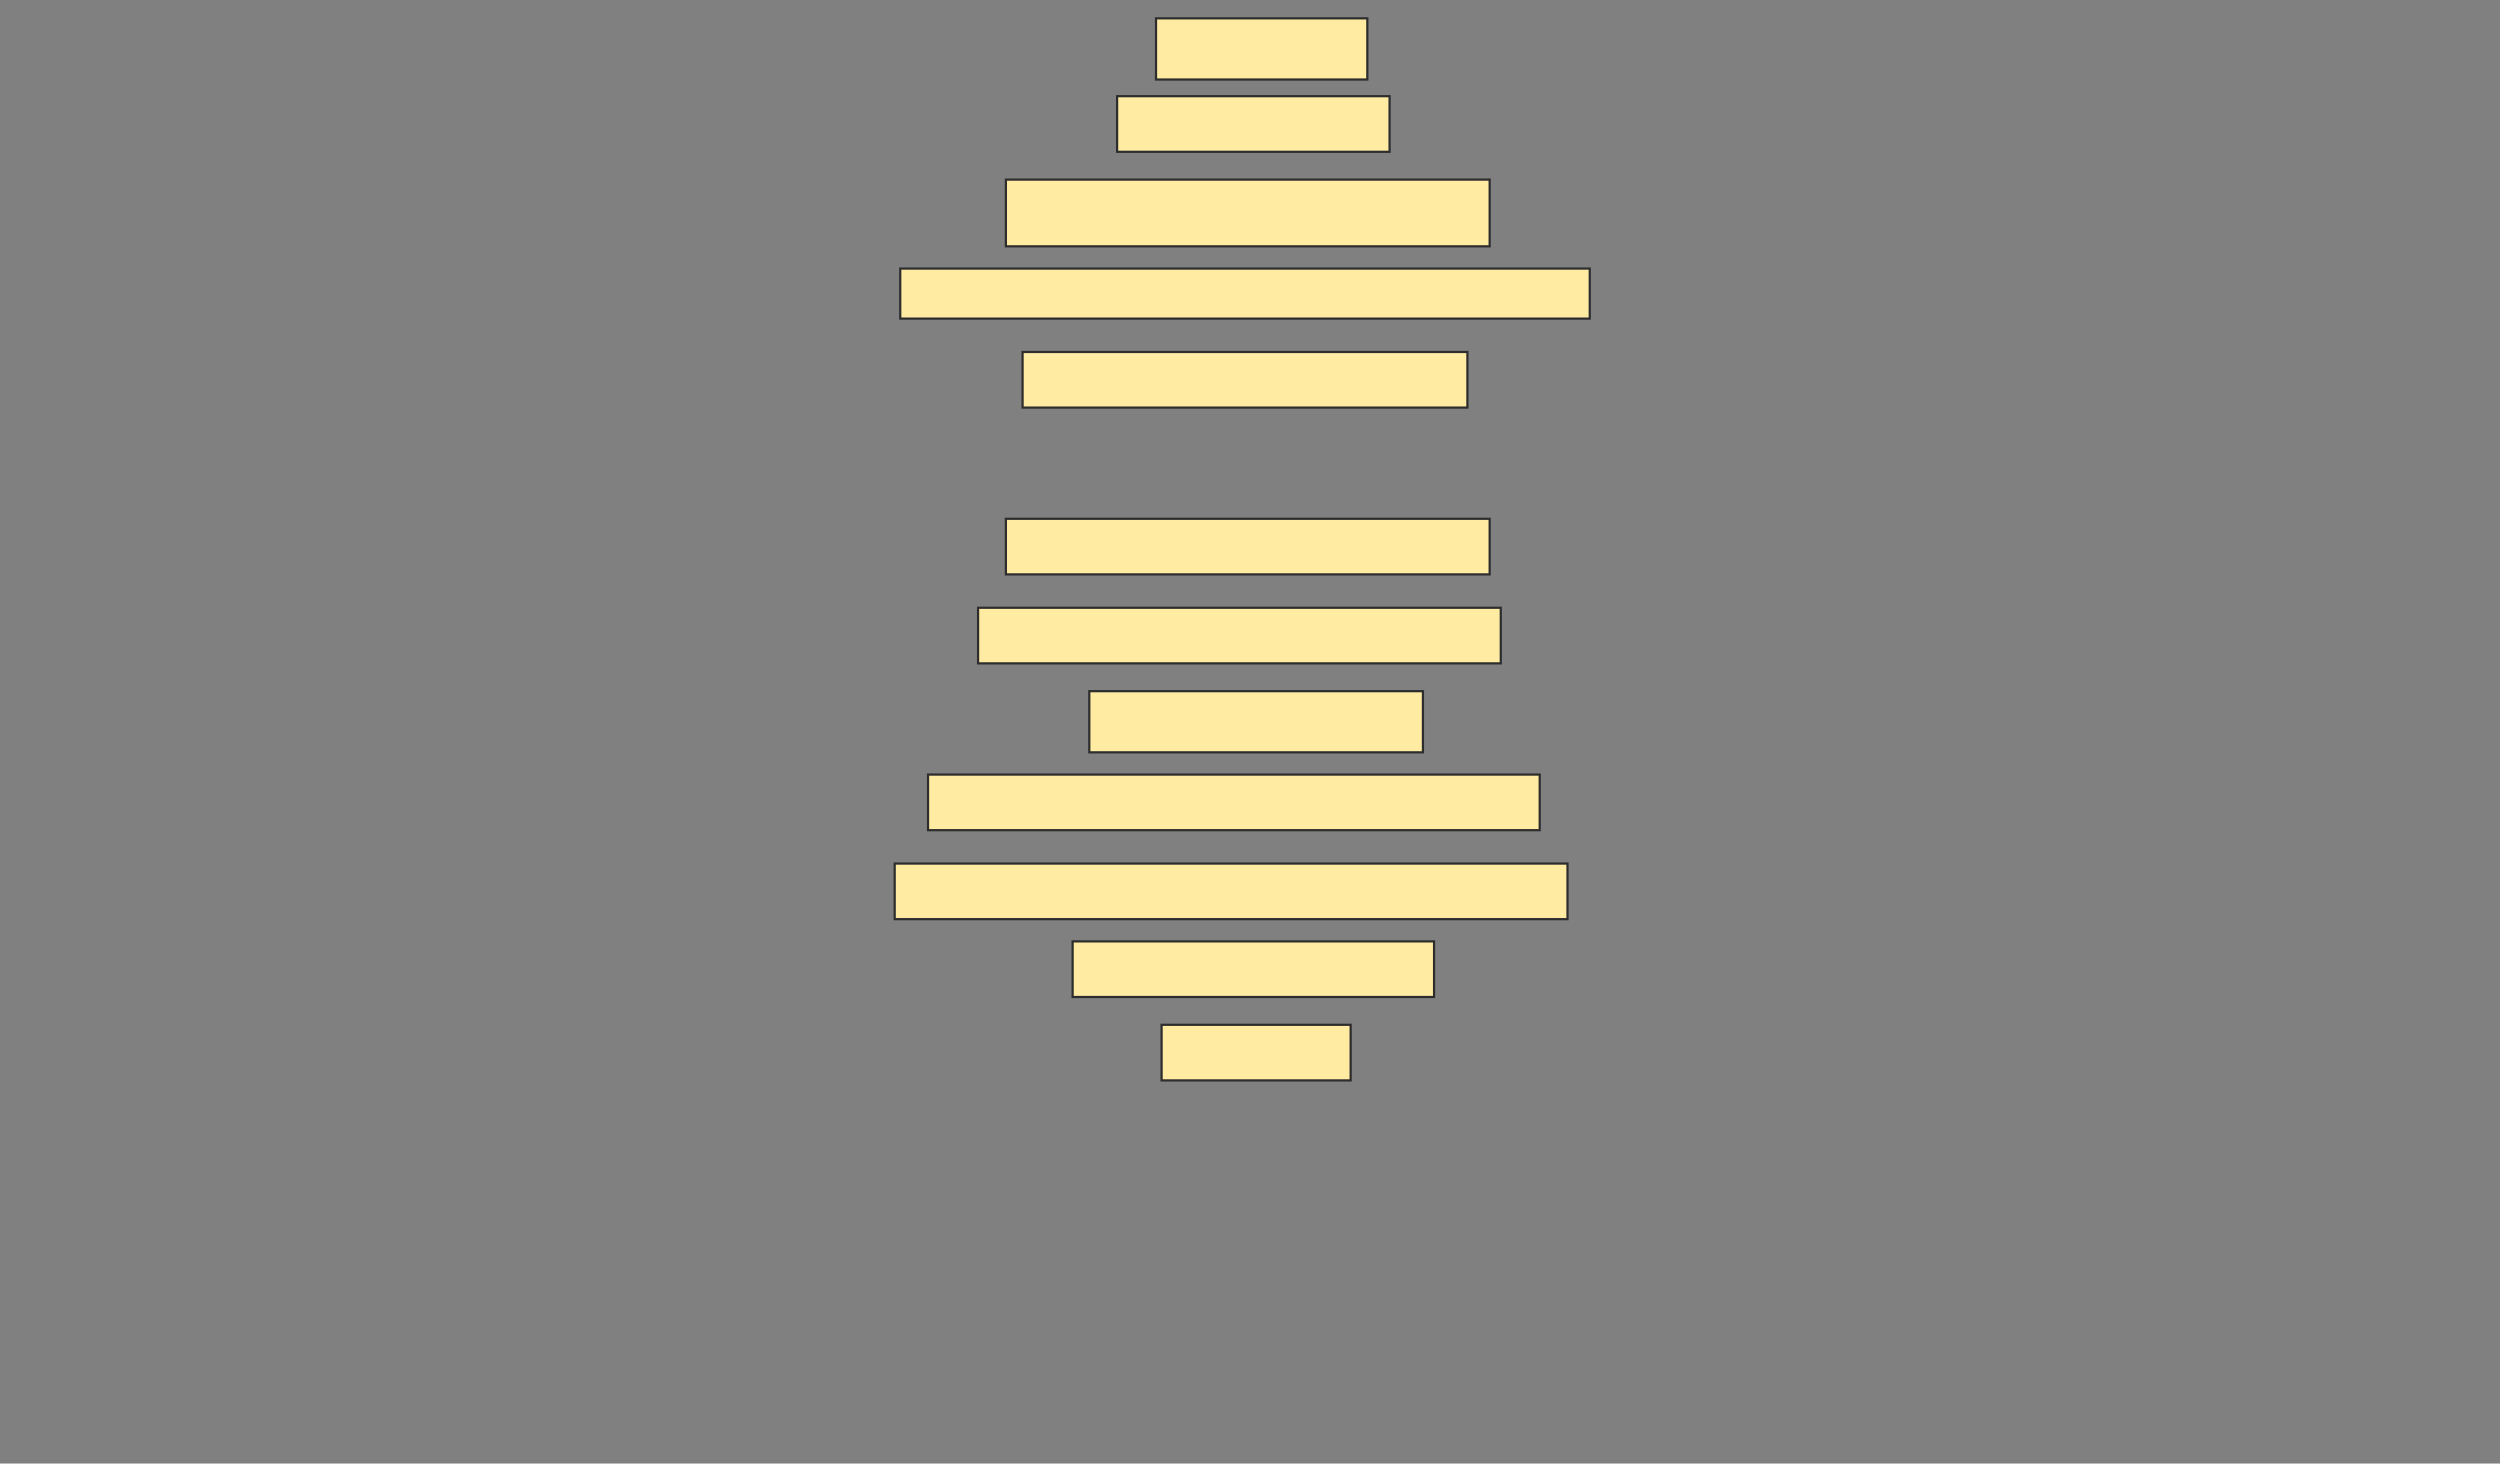 <svg height="658" width="1124" xmlns="http://www.w3.org/2000/svg">
 <rect width="100%" height="100%" fill="#808080" stroke="none"/>
 <!-- Created with Image Occlusion Enhanced -->
 <g>
  <title>Labels</title>
 </g>
 <g>
  <title>Masks</title>
  <rect fill="#FFEBA2" height="27.5" id="ff312d26c5b148e8b0f57f753902b7a7-ao-1" stroke="#2D2D2D" width="95" x="519.75" y="8.25"/>
  <rect fill="#FFEBA2" height="25" id="ff312d26c5b148e8b0f57f753902b7a7-ao-2" stroke="#2D2D2D" width="122.5" x="502.25" y="43.25"/>
  <rect fill="#FFEBA2" height="30" id="ff312d26c5b148e8b0f57f753902b7a7-ao-3" stroke="#2D2D2D" width="217.5" x="452.25" y="80.75"/>
  <rect fill="#FFEBA2" height="22.5" id="ff312d26c5b148e8b0f57f753902b7a7-ao-4" stroke="#2D2D2D" width="310" x="404.75" y="120.75"/>
  <rect fill="#FFEBA2" height="25" id="ff312d26c5b148e8b0f57f753902b7a7-ao-5" stroke="#2D2D2D" width="200" x="459.75" y="158.25"/>
  
  <rect fill="#FFEBA2" height="25" id="ff312d26c5b148e8b0f57f753902b7a7-ao-7" stroke="#2D2D2D" width="217.5" x="452.25" y="233.25"/>
  <rect fill="#FFEBA2" height="25" id="ff312d26c5b148e8b0f57f753902b7a7-ao-8" stroke="#2D2D2D" width="235" x="439.75" y="273.25"/>
  <rect fill="#FFEBA2" height="27.5" id="ff312d26c5b148e8b0f57f753902b7a7-ao-9" stroke="#2D2D2D" width="150" x="489.75" y="310.75"/>
  <rect fill="#FFEBA2" height="25" id="ff312d26c5b148e8b0f57f753902b7a7-ao-10" stroke="#2D2D2D" width="275" x="417.25" y="348.25"/>
  <rect fill="#FFEBA2" height="25" id="ff312d26c5b148e8b0f57f753902b7a7-ao-11" stroke="#2D2D2D" width="302.5" x="402.25" y="388.25"/>
  <rect fill="#FFEBA2" height="25" id="ff312d26c5b148e8b0f57f753902b7a7-ao-12" stroke="#2D2D2D" width="162.5" x="482.25" y="423.25"/>
  <rect fill="#FFEBA2" height="25" id="ff312d26c5b148e8b0f57f753902b7a7-ao-13" stroke="#2D2D2D" width="85" x="522.25" y="460.75"/>
 </g>
</svg>